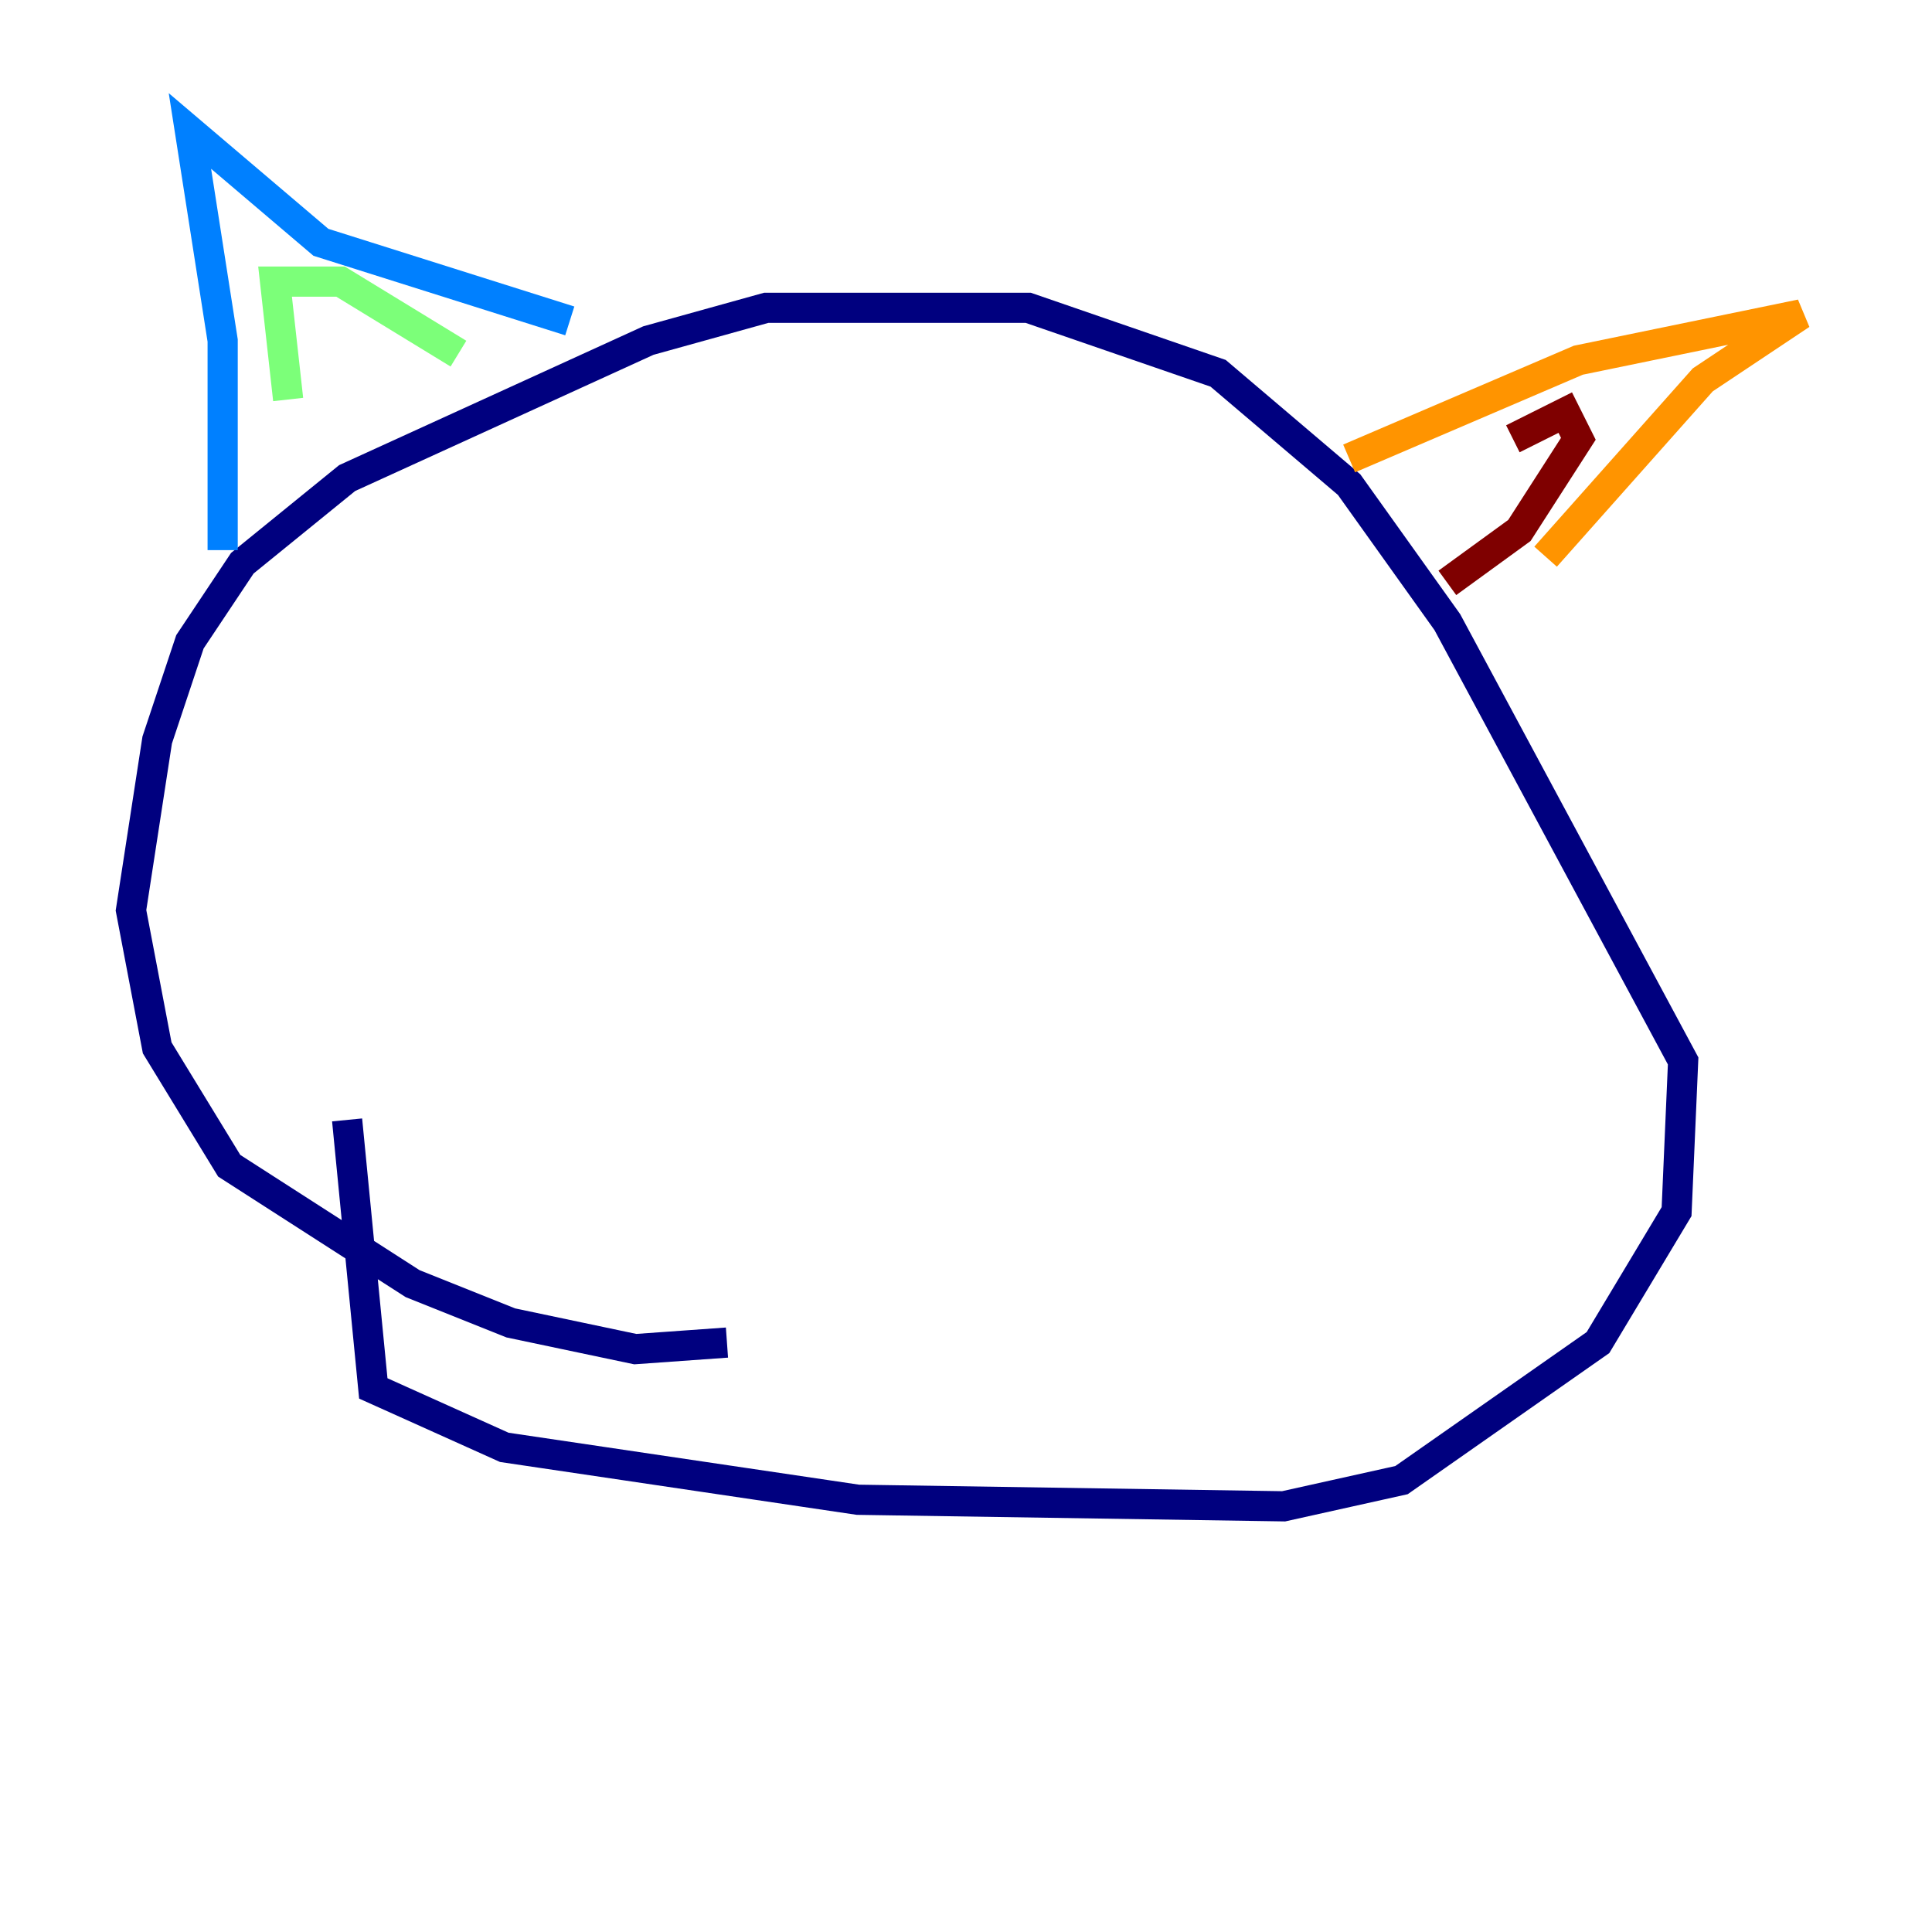 <?xml version="1.0" encoding="utf-8" ?>
<svg baseProfile="tiny" height="128" version="1.2" viewBox="0,0,128,128" width="128" xmlns="http://www.w3.org/2000/svg" xmlns:ev="http://www.w3.org/2001/xml-events" xmlns:xlink="http://www.w3.org/1999/xlink"><defs /><polyline fill="none" points="48.163,88.949 42.088,89.383 33.844,87.647 27.336,85.044 15.186,77.234 10.414,69.424 8.678,60.312 10.414,49.031 12.583,42.522 16.054,37.315 22.997,31.675 42.956,22.563 50.766,20.393 68.122,20.393 80.705,24.732 89.383,32.108 95.891,41.22 111.512,70.291 111.078,80.271 105.871,88.949 92.854,98.061 85.044,99.797 56.841,99.363 33.41,95.891 24.732,91.986 22.997,74.197" stroke="#00007f" stroke-width="2" /><polyline fill="none" points="14.752,36.447 14.752,22.563 12.583,8.678 21.261,16.054 37.749,21.261" stroke="#0080ff" stroke-width="2" /><polyline fill="none" points="19.091,26.468 18.224,18.658 22.563,18.658 30.373,23.43" stroke="#7cff79" stroke-width="2" /><polyline fill="none" points="89.383,30.373 104.57,23.864 119.322,20.827 112.814,25.166 102.4,36.881" stroke="#ff9400" stroke-width="2" /><polyline fill="none" points="100.231,29.071 103.702,27.336 104.57,29.071 100.664,35.146 95.891,38.617" stroke="#7f0000" stroke-width="2" /></svg>